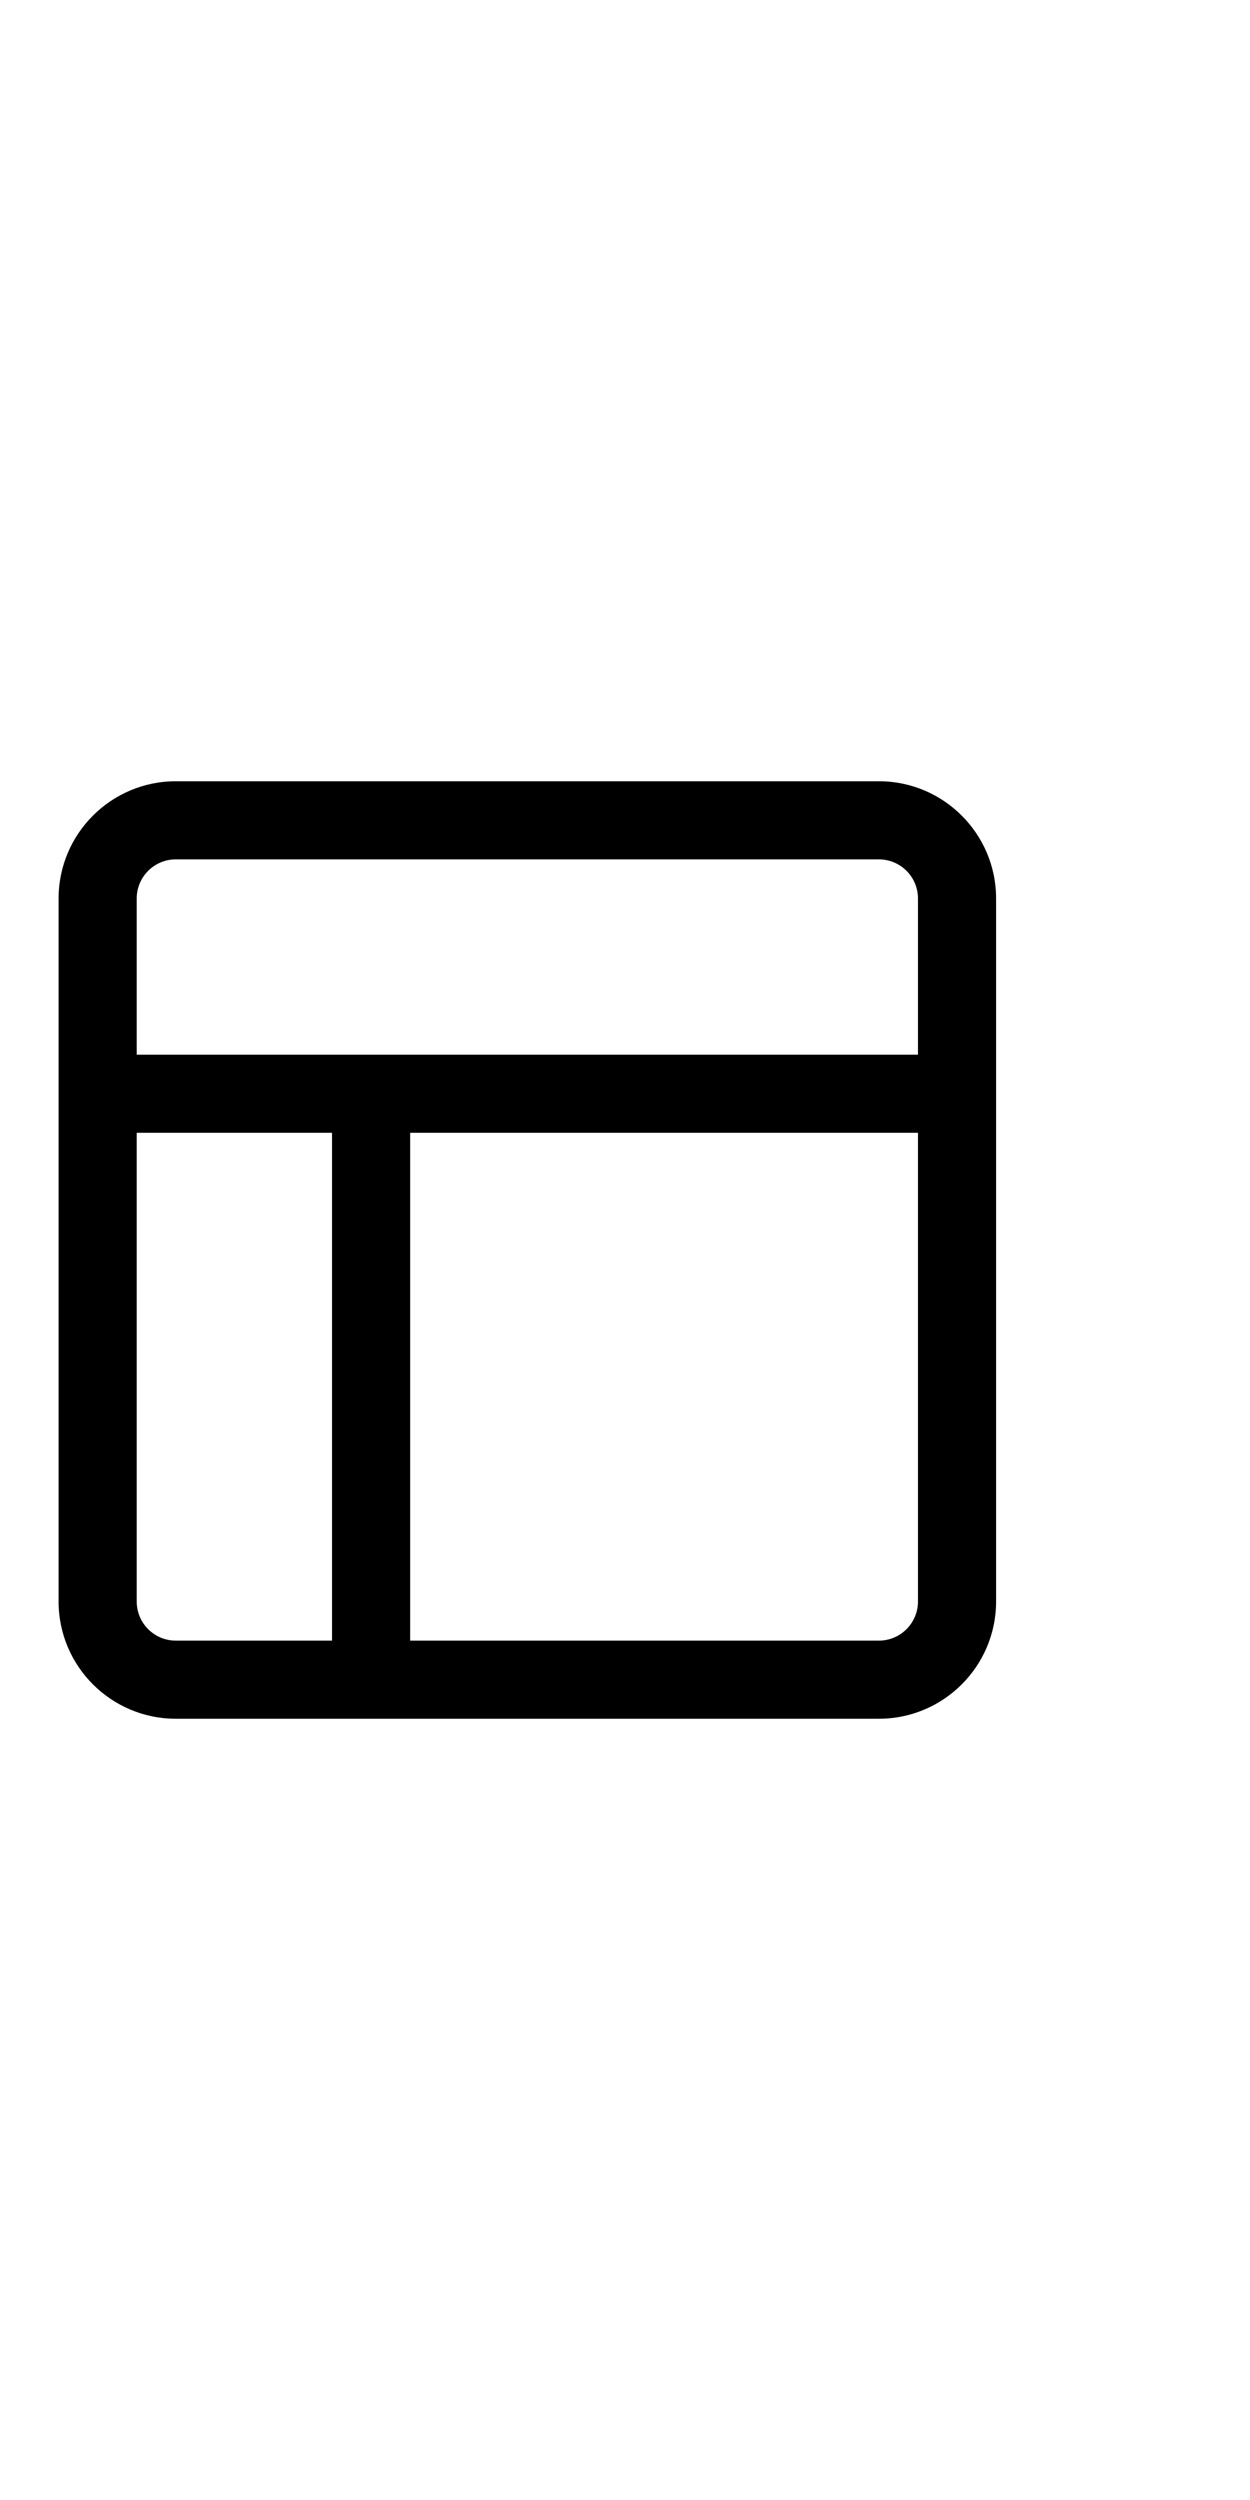 <svg id="Layer" enable-background="new 0 0 64 64"  viewBox="0 0 64 64" width="32"  xmlns="http://www.w3.org/2000/svg">
<path d="m45 8h-36c-3.309 0-6 2.691-6 6v36c0 3.309 2.691 6 6 6h36c3.309 0 6-2.691 6-6v-36c0-3.309-2.691-6-6-6zm-36 4h36c1.103 0 2 .897 2 2v8h-40v-8c0-1.103.897-2 2-2zm-2 38v-24h10v26h-8c-1.103 0-2-.897-2-2zm38 2h-24v-26h26v24c0 1.103-.897 2-2 2z"/></svg>